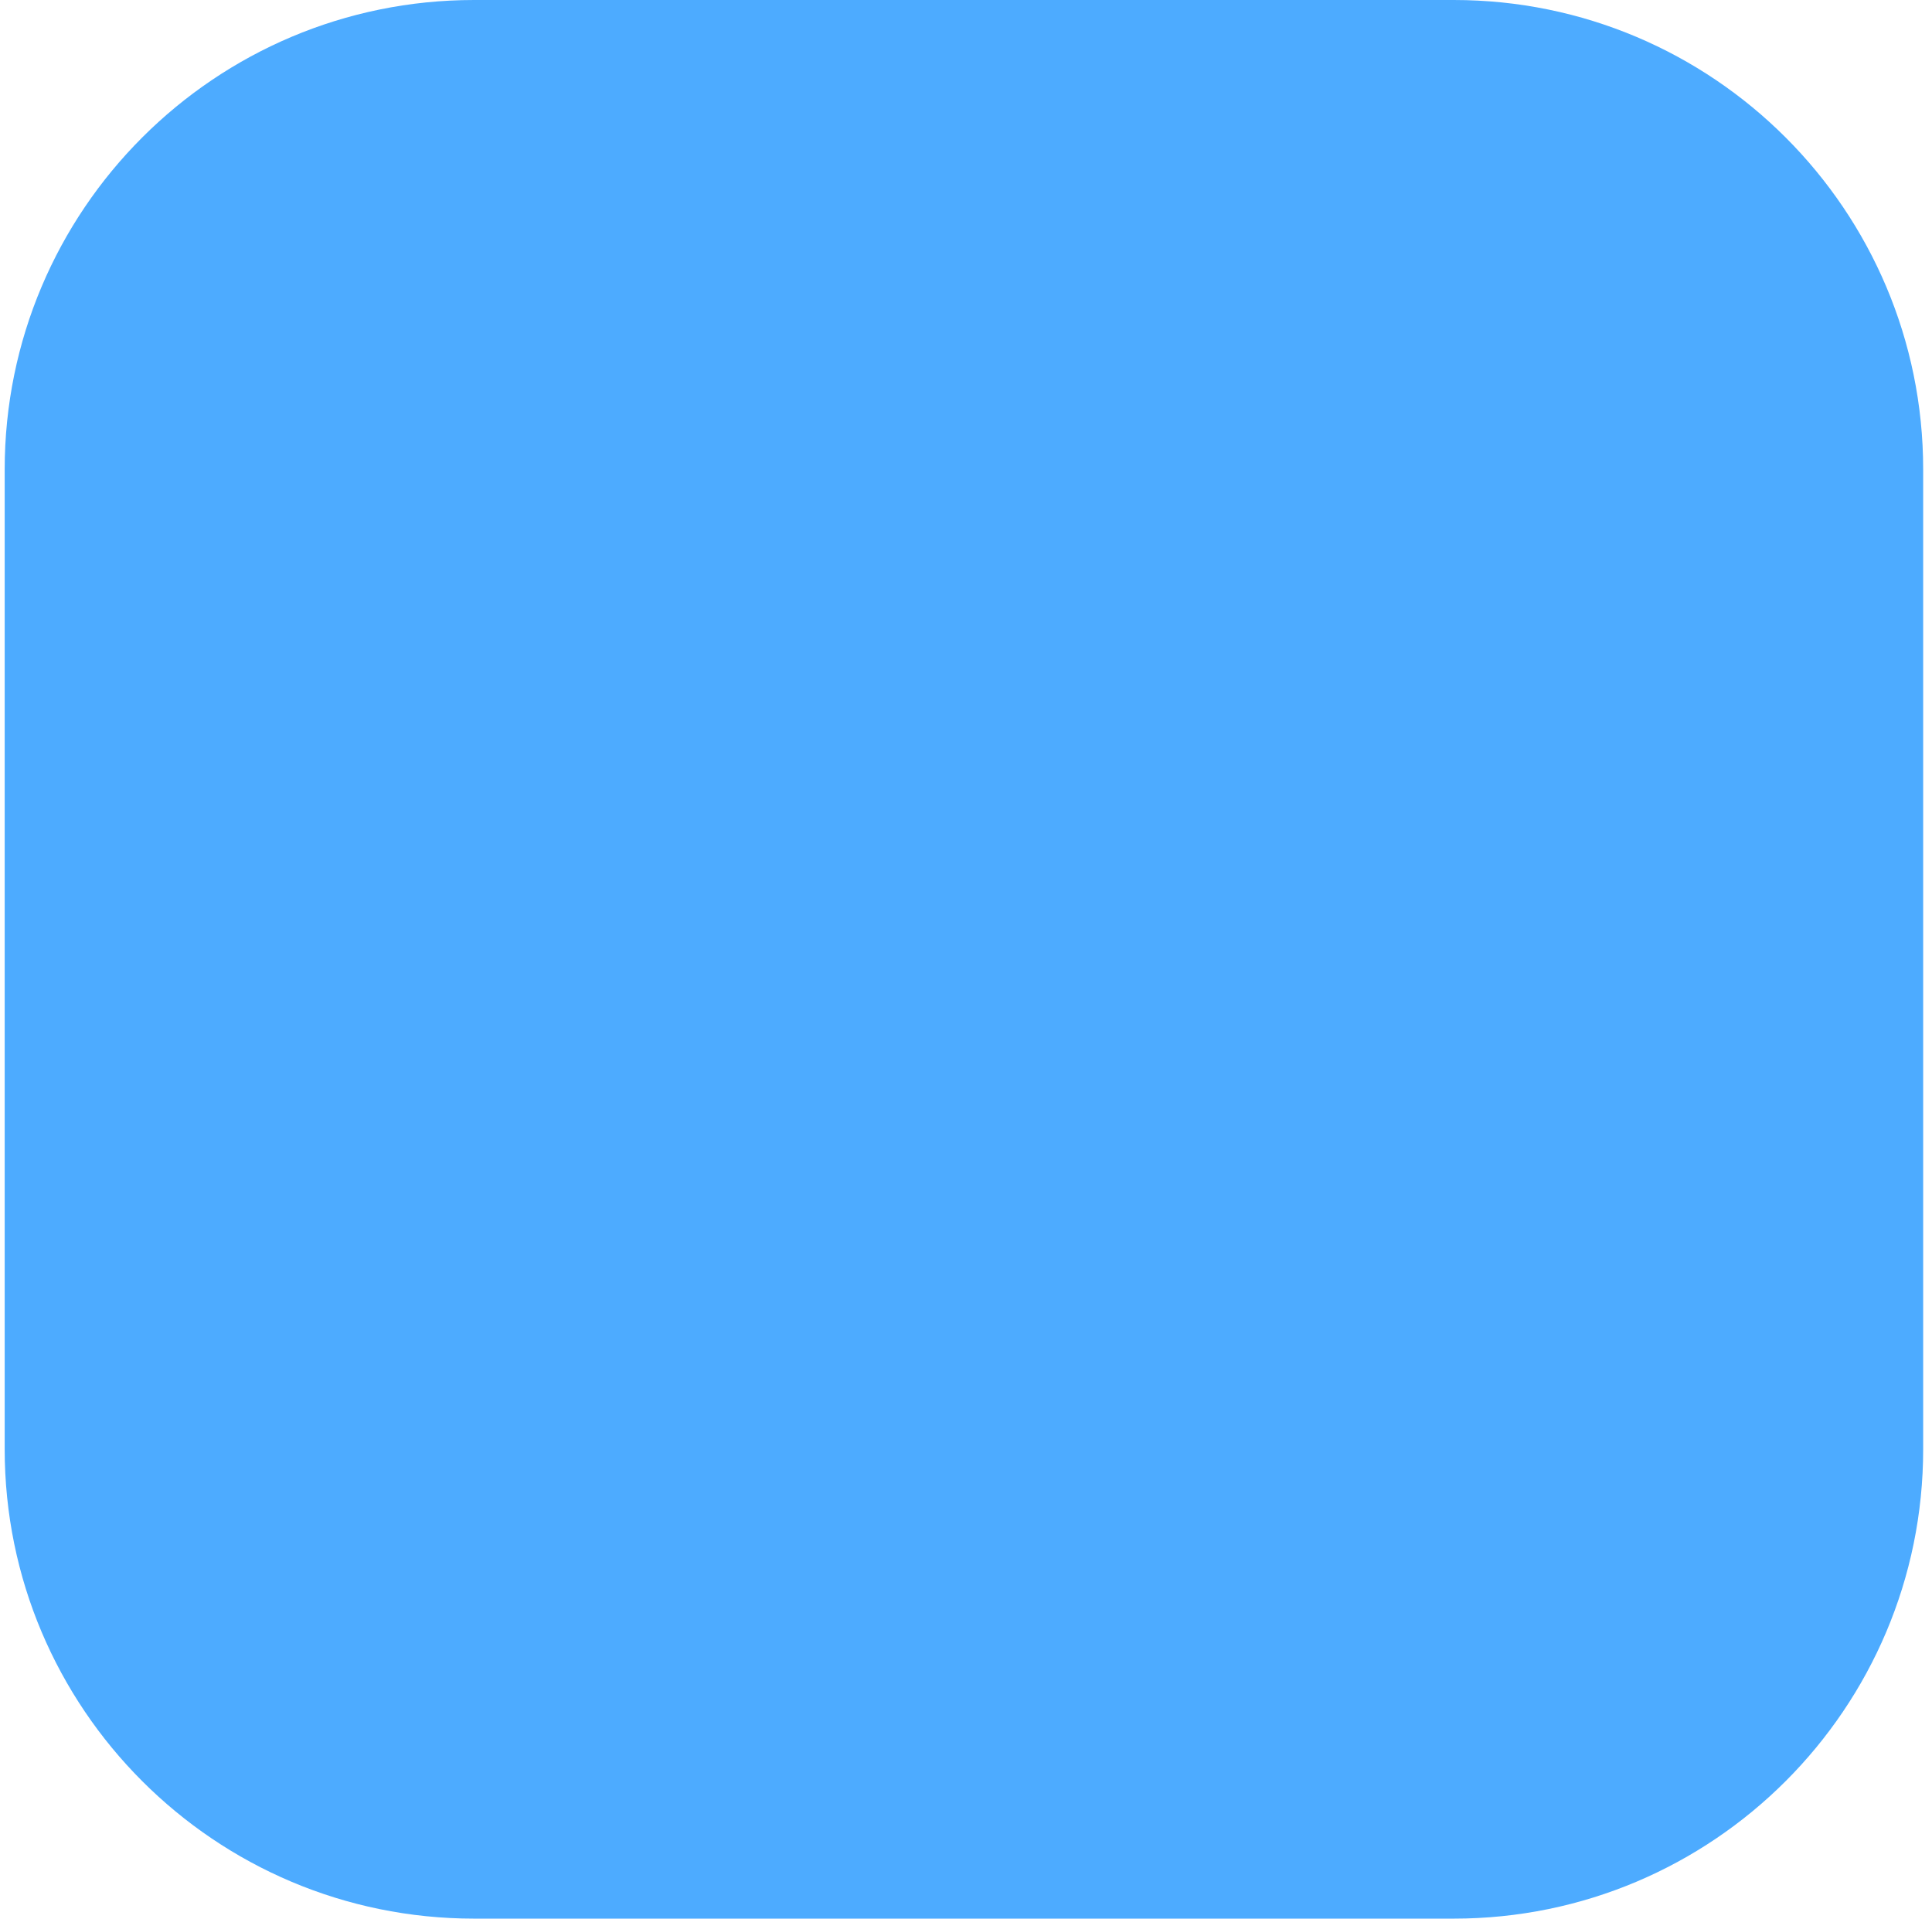 <svg width="143" height="142" viewBox="0 0 143 142" fill="none" xmlns="http://www.w3.org/2000/svg">
<path d="M0.347 34.747C0.347 15.557 15.904 0 35.094 0H107.6C126.79 0 142.347 15.557 142.347 34.747V107.253C142.347 126.443 126.79 142 107.6 142H35.094C15.904 142 0.347 126.443 0.347 107.253V34.747Z" fill="#4DABFF"/>
</svg>

